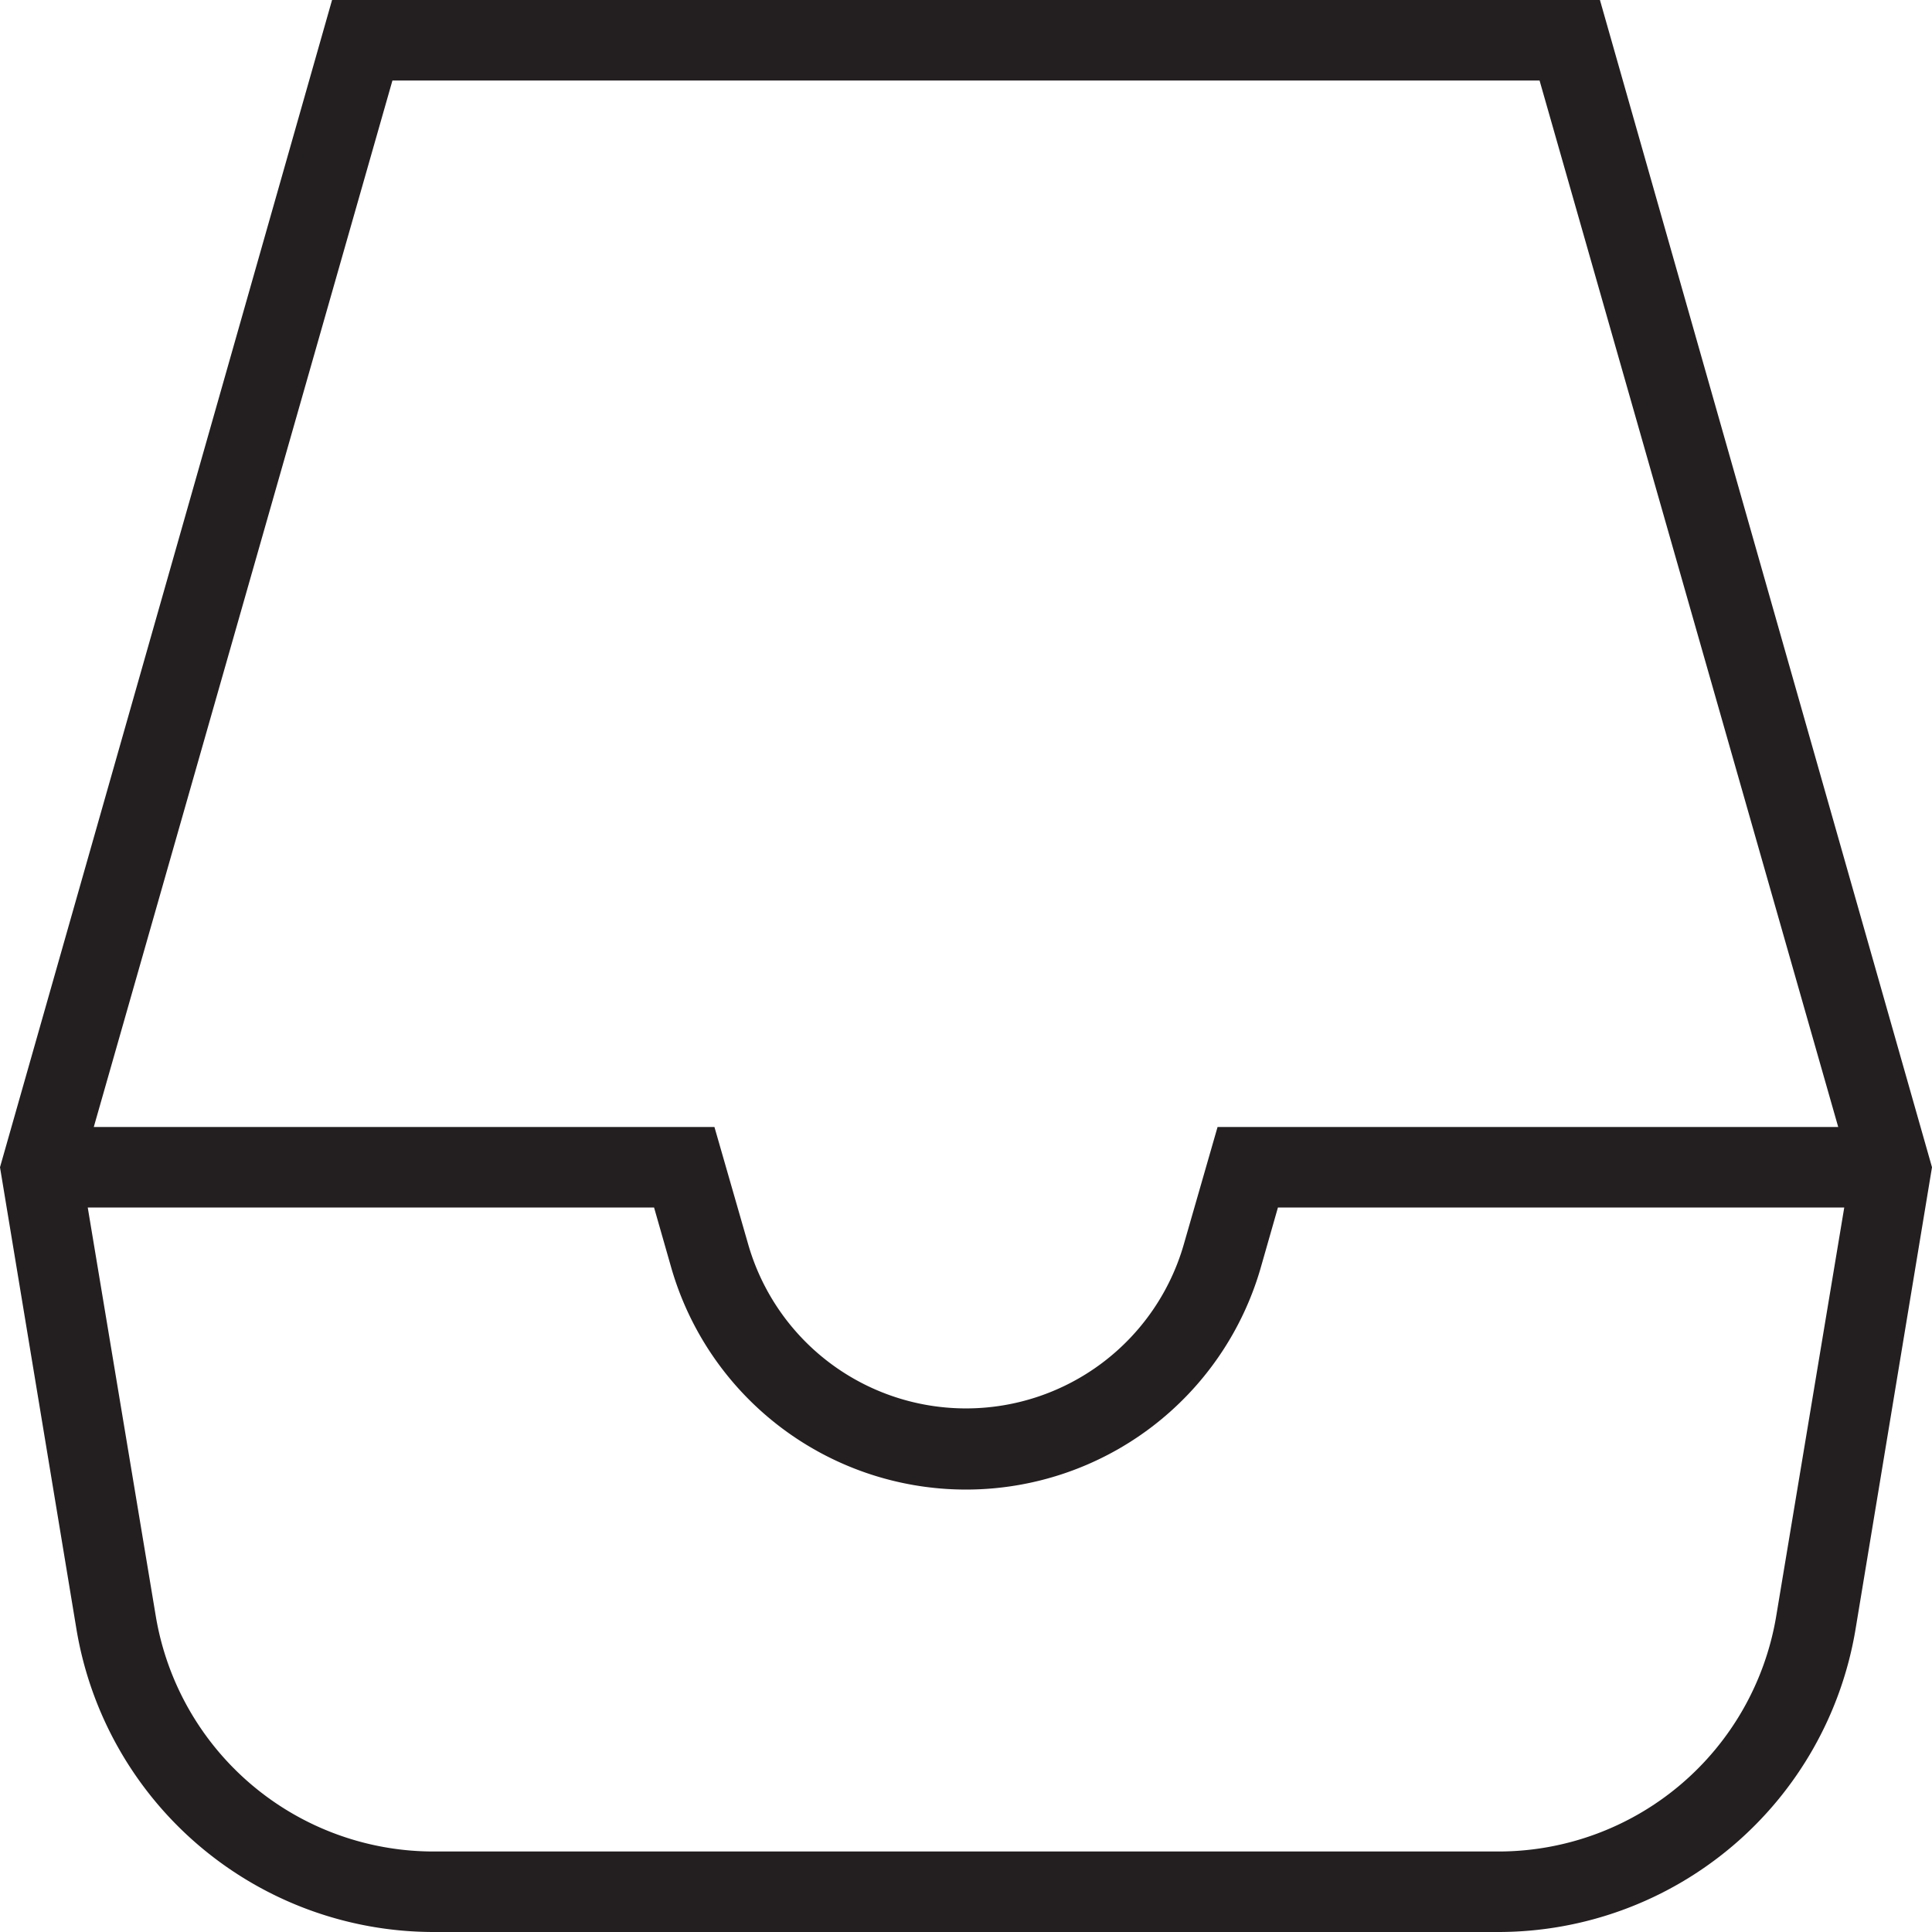 <svg xmlns="http://www.w3.org/2000/svg" viewBox="0 0 48 48"><defs><style>.cls-1{fill:#231f20;}</style></defs><title>Box</title><g id="Layer_2" data-name="Layer 2"><g id="Icons"><g id="Communication"><path id="Box" class="cls-1" d="M39.75,0H8.25L0,29,1.9,40.48A9,9,0,0,0,10.78,48H37.22a9,9,0,0,0,8.88-7.52L48,29Zm-30,2h28.5l7.42,26H30.25l-.84,2.92a5.63,5.63,0,0,1-10.82,0L17.75,28H2.33ZM37.22,46H10.78a7,7,0,0,1-6.91-5.85L2.18,30H16.25l.42,1.47a7.62,7.62,0,0,0,14.66,0L31.75,30H45.82L44.13,40.15A7,7,0,0,1,37.22,46Z"/></g></g></g></svg>